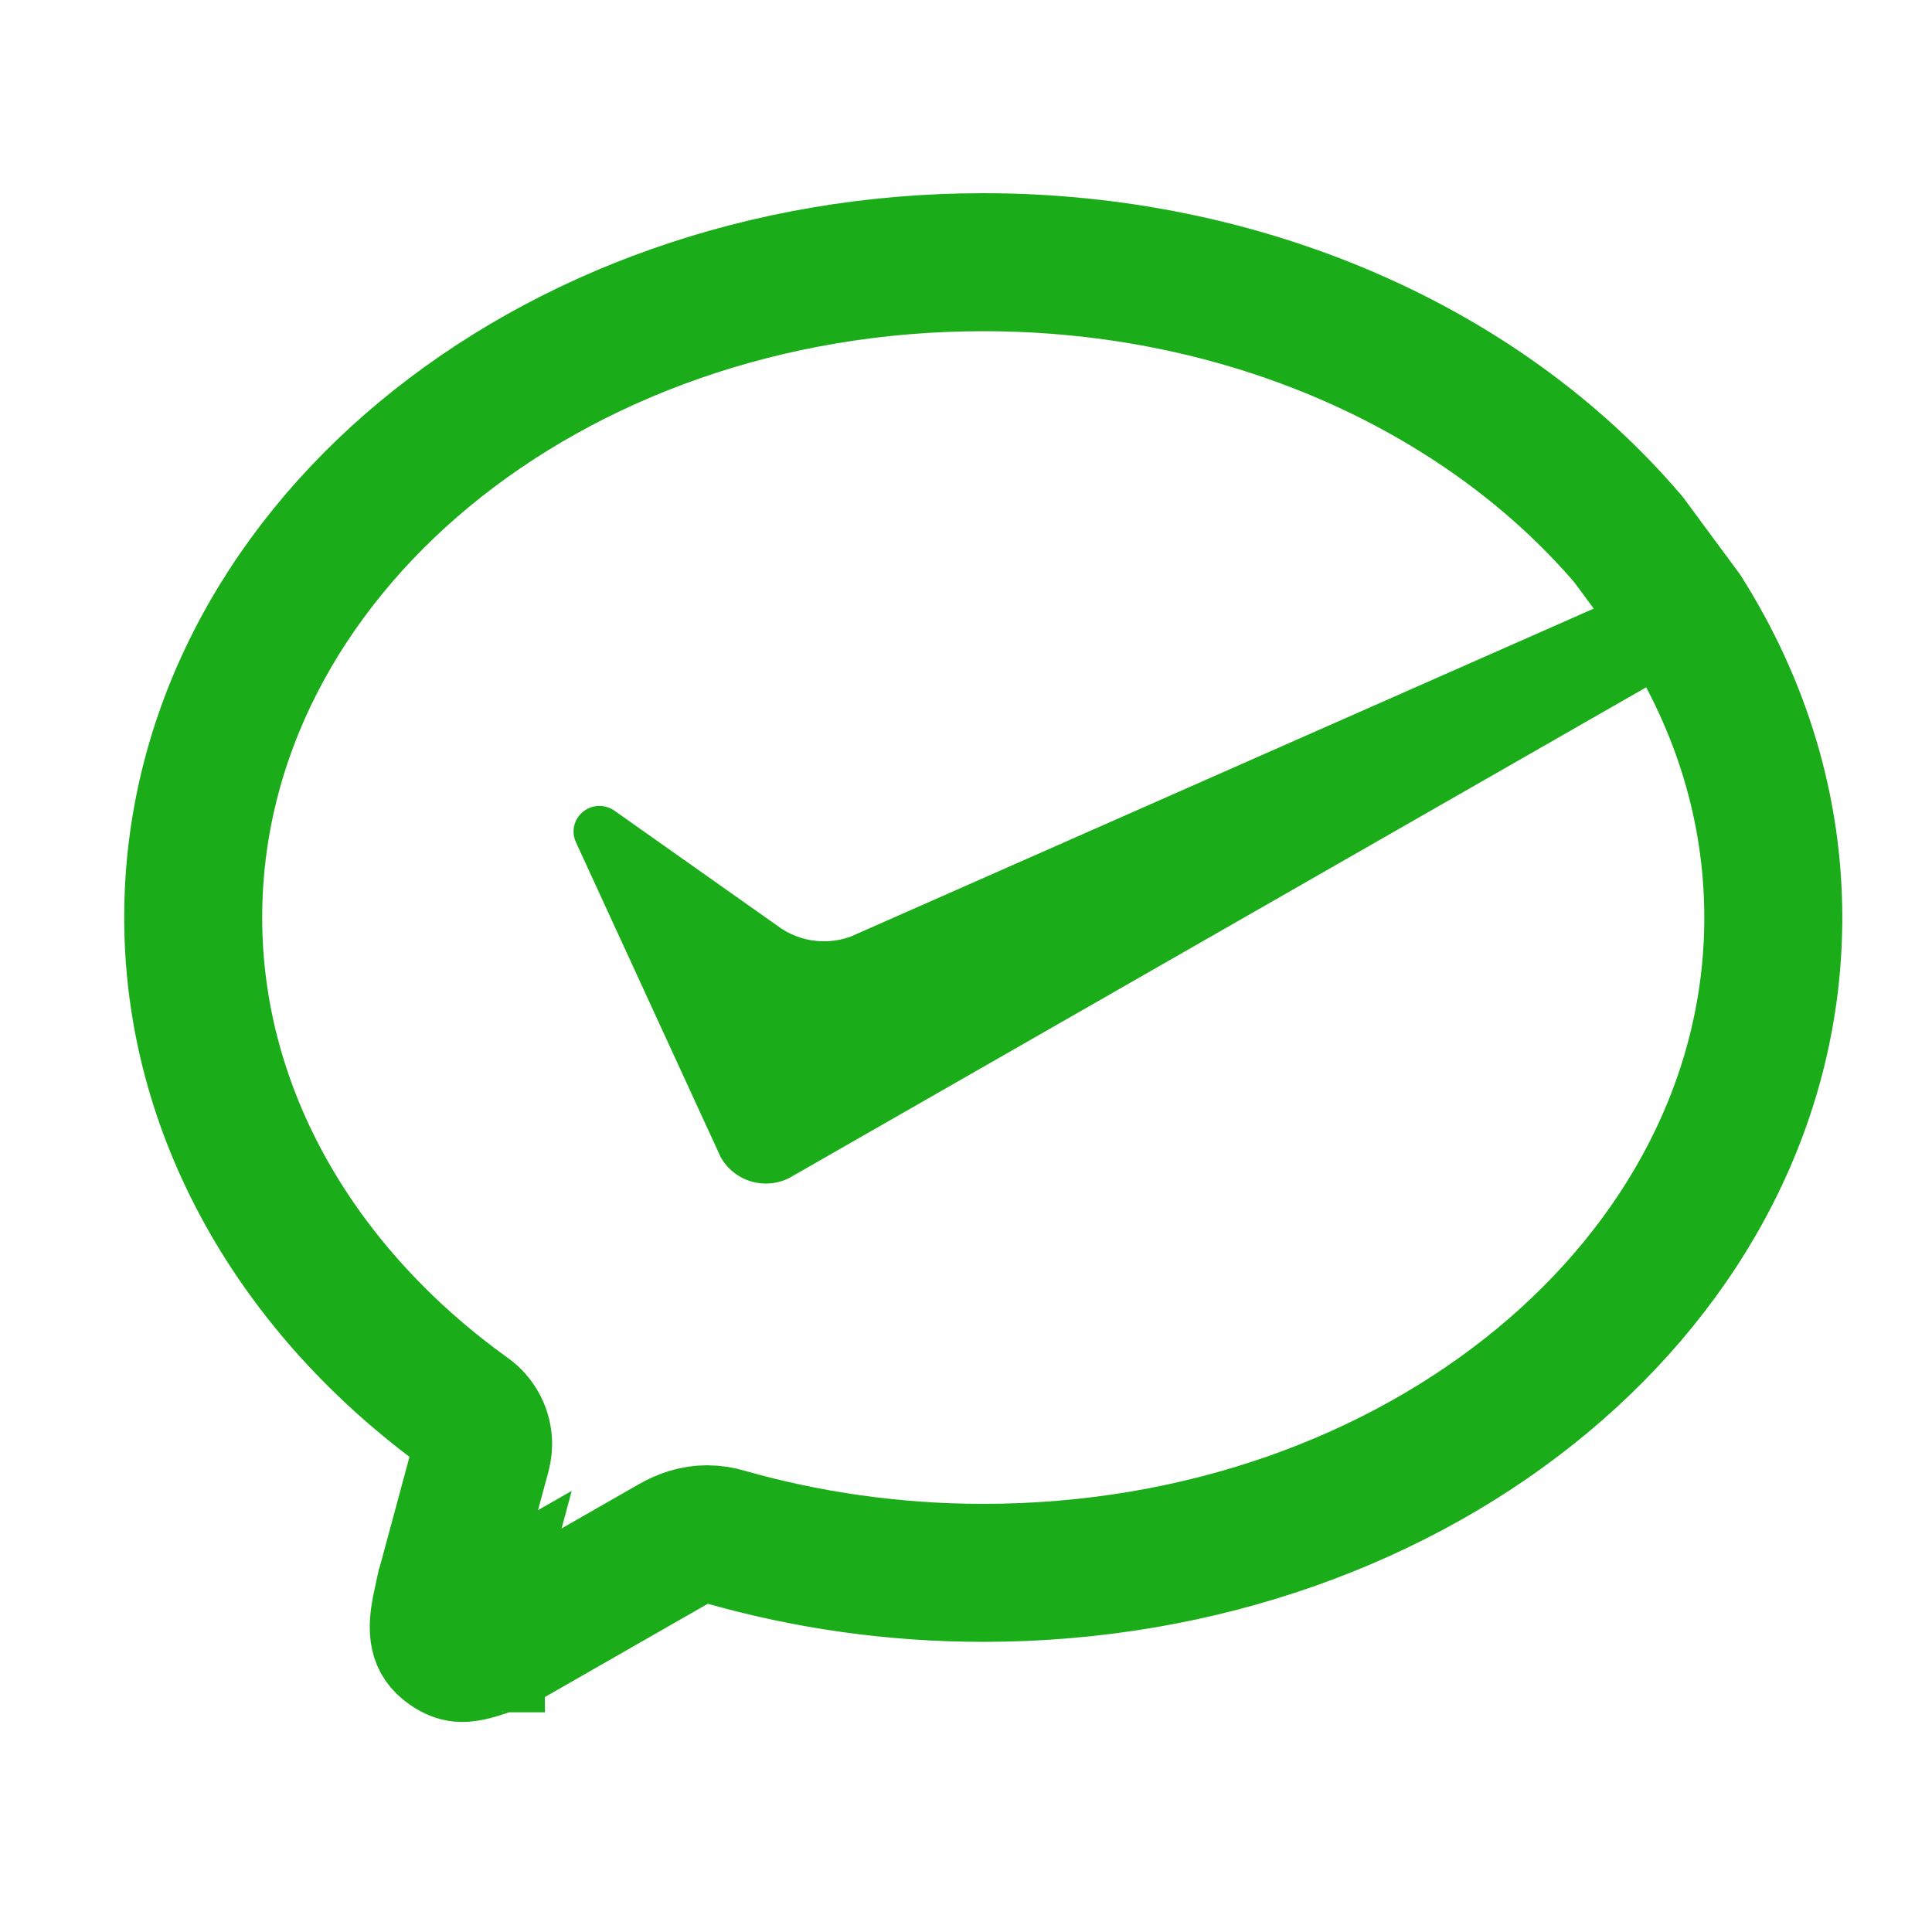 <?xml version="1.0" encoding="UTF-8"?>
<svg width="28px" height="28px" viewBox="0 0 28 28" version="1.1" xmlns="http://www.w3.org/2000/svg" xmlns:xlink="http://www.w3.org/1999/xlink">
    <!-- Generator: Sketch 50.2 (55047) - http://www.bohemiancoding.com/sketch -->
    <title>md</title>
    <desc>Created with Sketch.</desc>
    <defs>
        <path d="M23.44,7.938 C21.402,5.556 18.047,4 14.25,4 C8.037,4 3,8.163 3,13.298 C3,16.099 4.515,18.621 6.887,20.325 C7.078,20.46 7.202,20.681 7.202,20.931 C7.202,21.014 7.184,21.09 7.163,21.168 C6.973,21.869 6.67,22.991 6.656,23.044 C6.632,23.132 6.7,22.838 6.595,23.316 C6.491,23.793 6.656,23.793 6.97,23.688 C7.285,23.582 7.118,23.658 7.187,23.618 L9.65,22.208 C9.835,22.102 10.031,22.036 10.247,22.036 C10.362,22.036 10.473,22.054 10.578,22.086 C11.727,22.413 12.966,22.595 14.25,22.595 C20.463,22.595 25.5,18.433 25.5,13.298 C25.5,11.742 25.035,10.278 24.218,8.989 L23.44,7.938 Z" id="path-1"></path>
    </defs>
    <g id="0923-无关系链" stroke="none" stroke-width="1" fill="none" fill-rule="evenodd">
        <g id="Group-21-Copy">
            <rect id="Rectangle-36" fill="#D8D8D8" opacity="0" x="0" y="0" width="28" height="28"></rect>
            <g id="Fill-15" stroke="#1AAD19">
                <use stroke-width="1.6" xlink:href="#path-1"></use>
                <path stroke-width="1.2" d="M7.331,22.844 L7.081,22.987 L6.094,22.823 C6.065,22.922 6.065,22.922 6.061,22.949 C6.058,22.962 6.058,22.962 6.053,23.003 C6.041,23.025 6.041,23.025 6.105,23.312 L6.264,23.52 L6.592,23.54 L6.58,23.751 L6.712,24.02 L6.915,24.175 L7.071,24.223 C7.435,24.184 7.435,24.184 7.531,24.109 C7.631,24.053 7.631,24.053 7.772,23.643 C7.496,23.074 7.484,23.048 7.28,23.035 C7.293,22.985 7.31,22.922 7.331,22.844 Z M7.489,24.137 C7.493,24.134 7.5,24.129 7.521,24.116 C7.547,24.097 7.547,24.097 7.623,24.022 C7.695,23.925 7.695,23.925 7.756,23.51 L7.624,23.241 L7.422,23.087 L7.265,23.039 L7.229,23.034 C7.202,22.969 7.146,22.845 7.037,22.603 L6.322,22.559 L6.154,22.724 C6.128,22.764 6.128,22.764 6.105,22.812 C6.072,22.9 6.072,22.9 6.077,22.886 C6.084,22.858 6.166,22.556 6.405,21.673 C6.405,21.673 6.405,21.673 6.405,21.673 C6.499,21.325 6.499,21.325 6.584,21.009 C6.598,20.957 6.602,20.938 6.602,20.931 C6.602,20.885 6.58,20.843 6.537,20.813 C3.94,18.947 2.4,16.224 2.4,13.298 C2.4,7.803 7.728,3.4 14.25,3.4 C18.119,3.4 21.682,4.96 23.895,7.548 L23.922,7.58 L24.725,8.668 C25.622,10.083 26.1,11.662 26.1,13.298 C26.1,18.792 20.772,23.195 14.25,23.195 C12.937,23.195 11.641,23.013 10.403,22.66 C10.352,22.644 10.3,22.636 10.247,22.636 C10.154,22.636 10.06,22.665 9.948,22.729 L7.489,24.137 Z M6.739,23.2 C6.698,23.246 6.668,23.334 6.572,23.614 C6.86,24.21 6.86,24.21 7.093,24.223 C7.259,24.218 7.298,24.217 7.299,24.216 C7.263,24.223 7.221,24.236 7.161,24.256 C6.789,24.382 6.569,24.41 6.285,24.215 C5.938,23.976 5.909,23.642 6.009,23.187 C6.043,23.033 6.043,23.033 6.058,22.959 C6.064,22.935 6.064,22.934 6.066,22.925 C6.066,22.922 6.066,22.924 6.065,22.926 C6.064,22.931 6.064,22.931 6.06,22.963 C6.059,22.972 6.059,22.972 6.056,23.051 L6.739,23.2 Z M7.299,24.216 C7.299,24.215 7.295,24.215 7.29,24.215 C7.289,24.215 7.288,24.216 7.287,24.216 Z"></path>
            </g>
            <path d="M11.437,17.073 C11.336,17.124 11.221,17.153 11.1,17.153 C10.819,17.153 10.574,16.999 10.446,16.772 L10.397,16.666 L8.348,12.209 C8.326,12.16 8.312,12.106 8.312,12.052 C8.312,11.847 8.48,11.68 8.688,11.68 C8.772,11.68 8.849,11.708 8.912,11.754 L11.329,13.461 C11.505,13.575 11.716,13.642 11.943,13.642 C12.079,13.642 12.208,13.617 12.328,13.574 L23.694,8.557 C21.657,6.176 25.29,10.897 24.473,9.609 L11.519,17.026 L11.437,17.073 Z" id="Fill-15-Copy-2" fill="#1AAD19"></path>
        </g>
    </g>
</svg>